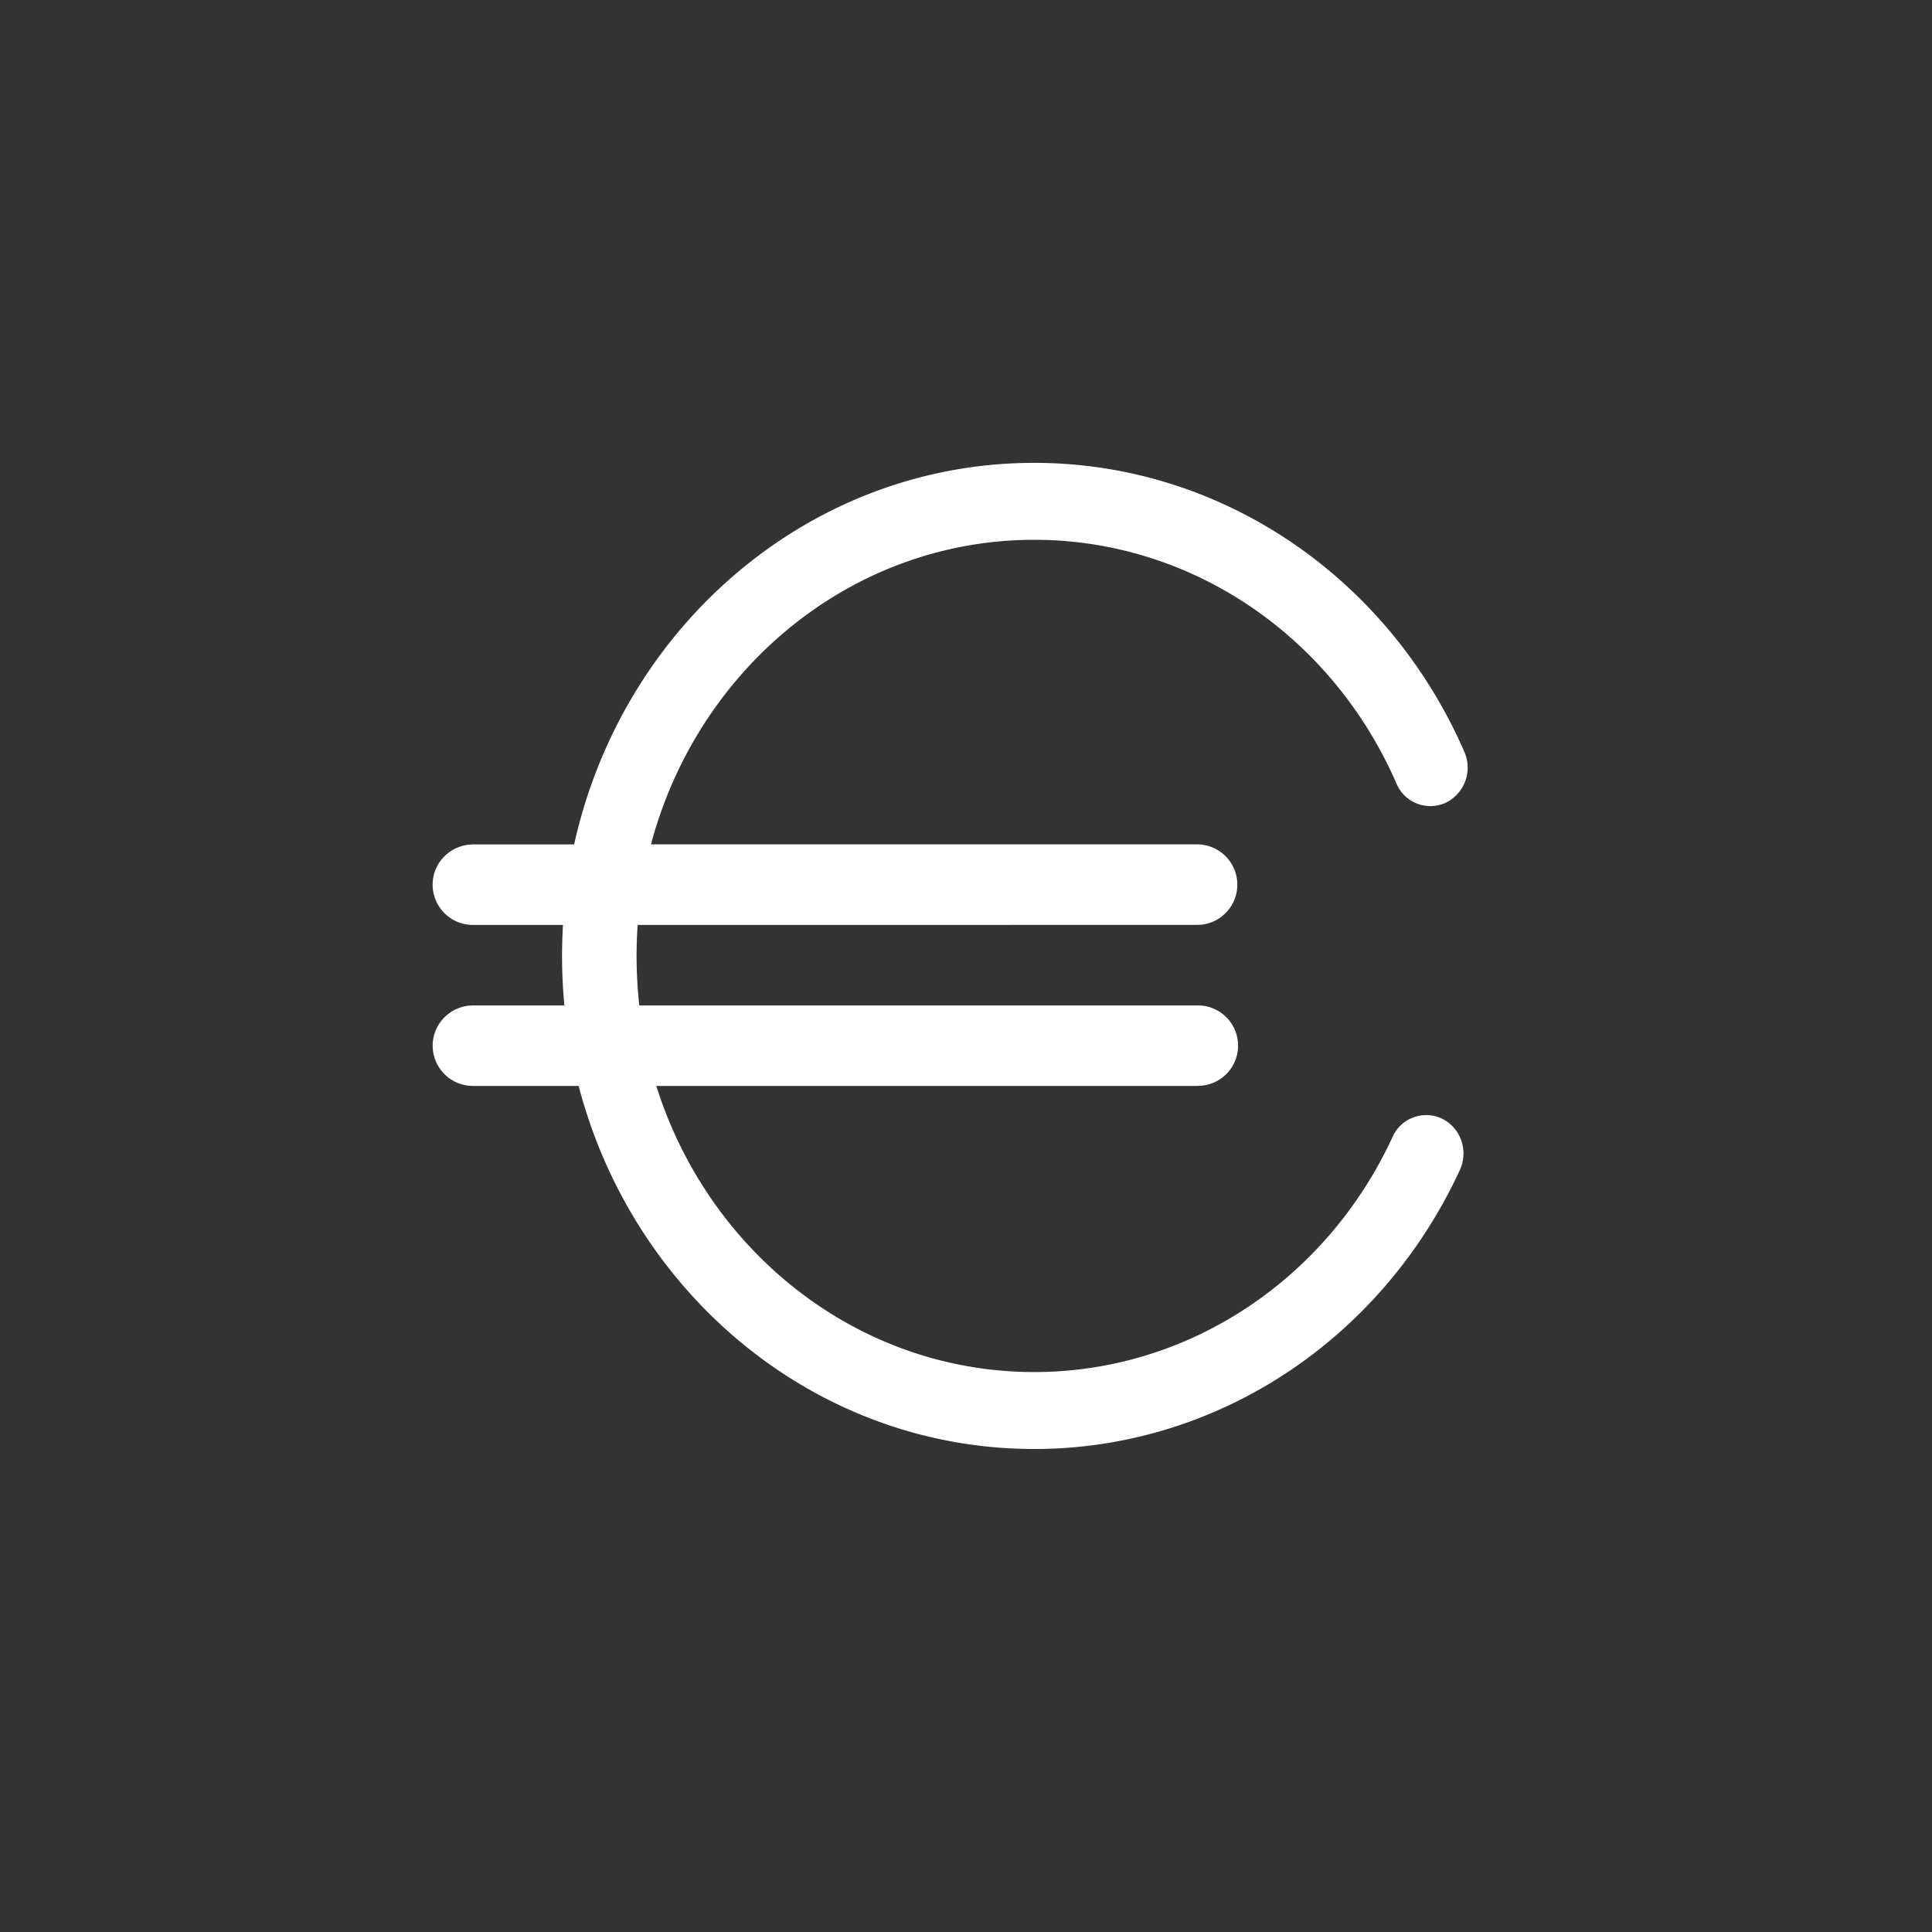 <svg width="40" height="40" viewBox="0 0 40 40"><rect x="0" y="0" width="40" height="40" fill="#333333" stroke="none"/><path d="M21.414 9.583c3.847 0 7.319 2.347 8.904 5.983a.809.809 0 01-.38 1.051.761.761 0 01-1.026-.396c-1.338-3.068-4.261-5.045-7.498-5.045-3.782 0-6.97 2.669-7.936 6.306h11.314a.834.834 0 01.099 1.661l-.099.006-11.59.001a9.357 9.357 0 00.034 1.666h11.556a.833.833 0 01.099 1.661l-.099.006H13.588c1.081 3.44 4.178 5.924 7.826 5.924 3.17 0 6.043-1.895 7.418-4.868a.761.761 0 011.035-.372c.381.192.54.666.357 1.059-1.63 3.523-5.042 5.774-8.81 5.774-4.51 0-8.303-3.186-9.434-7.517H9.792a.834.834 0 01-.834-.834c0-.418.31-.77.735-.827l.099-.006h1.893a10.836 10.836 0 01-.029-1.666H9.791a.835.835 0 01-.834-.834c0-.418.31-.77.735-.827l.099-.006h2.096c1.002-4.525 4.885-7.9 9.526-7.9z" fill="#FFF" fill-rule="evenodd"/></svg>
